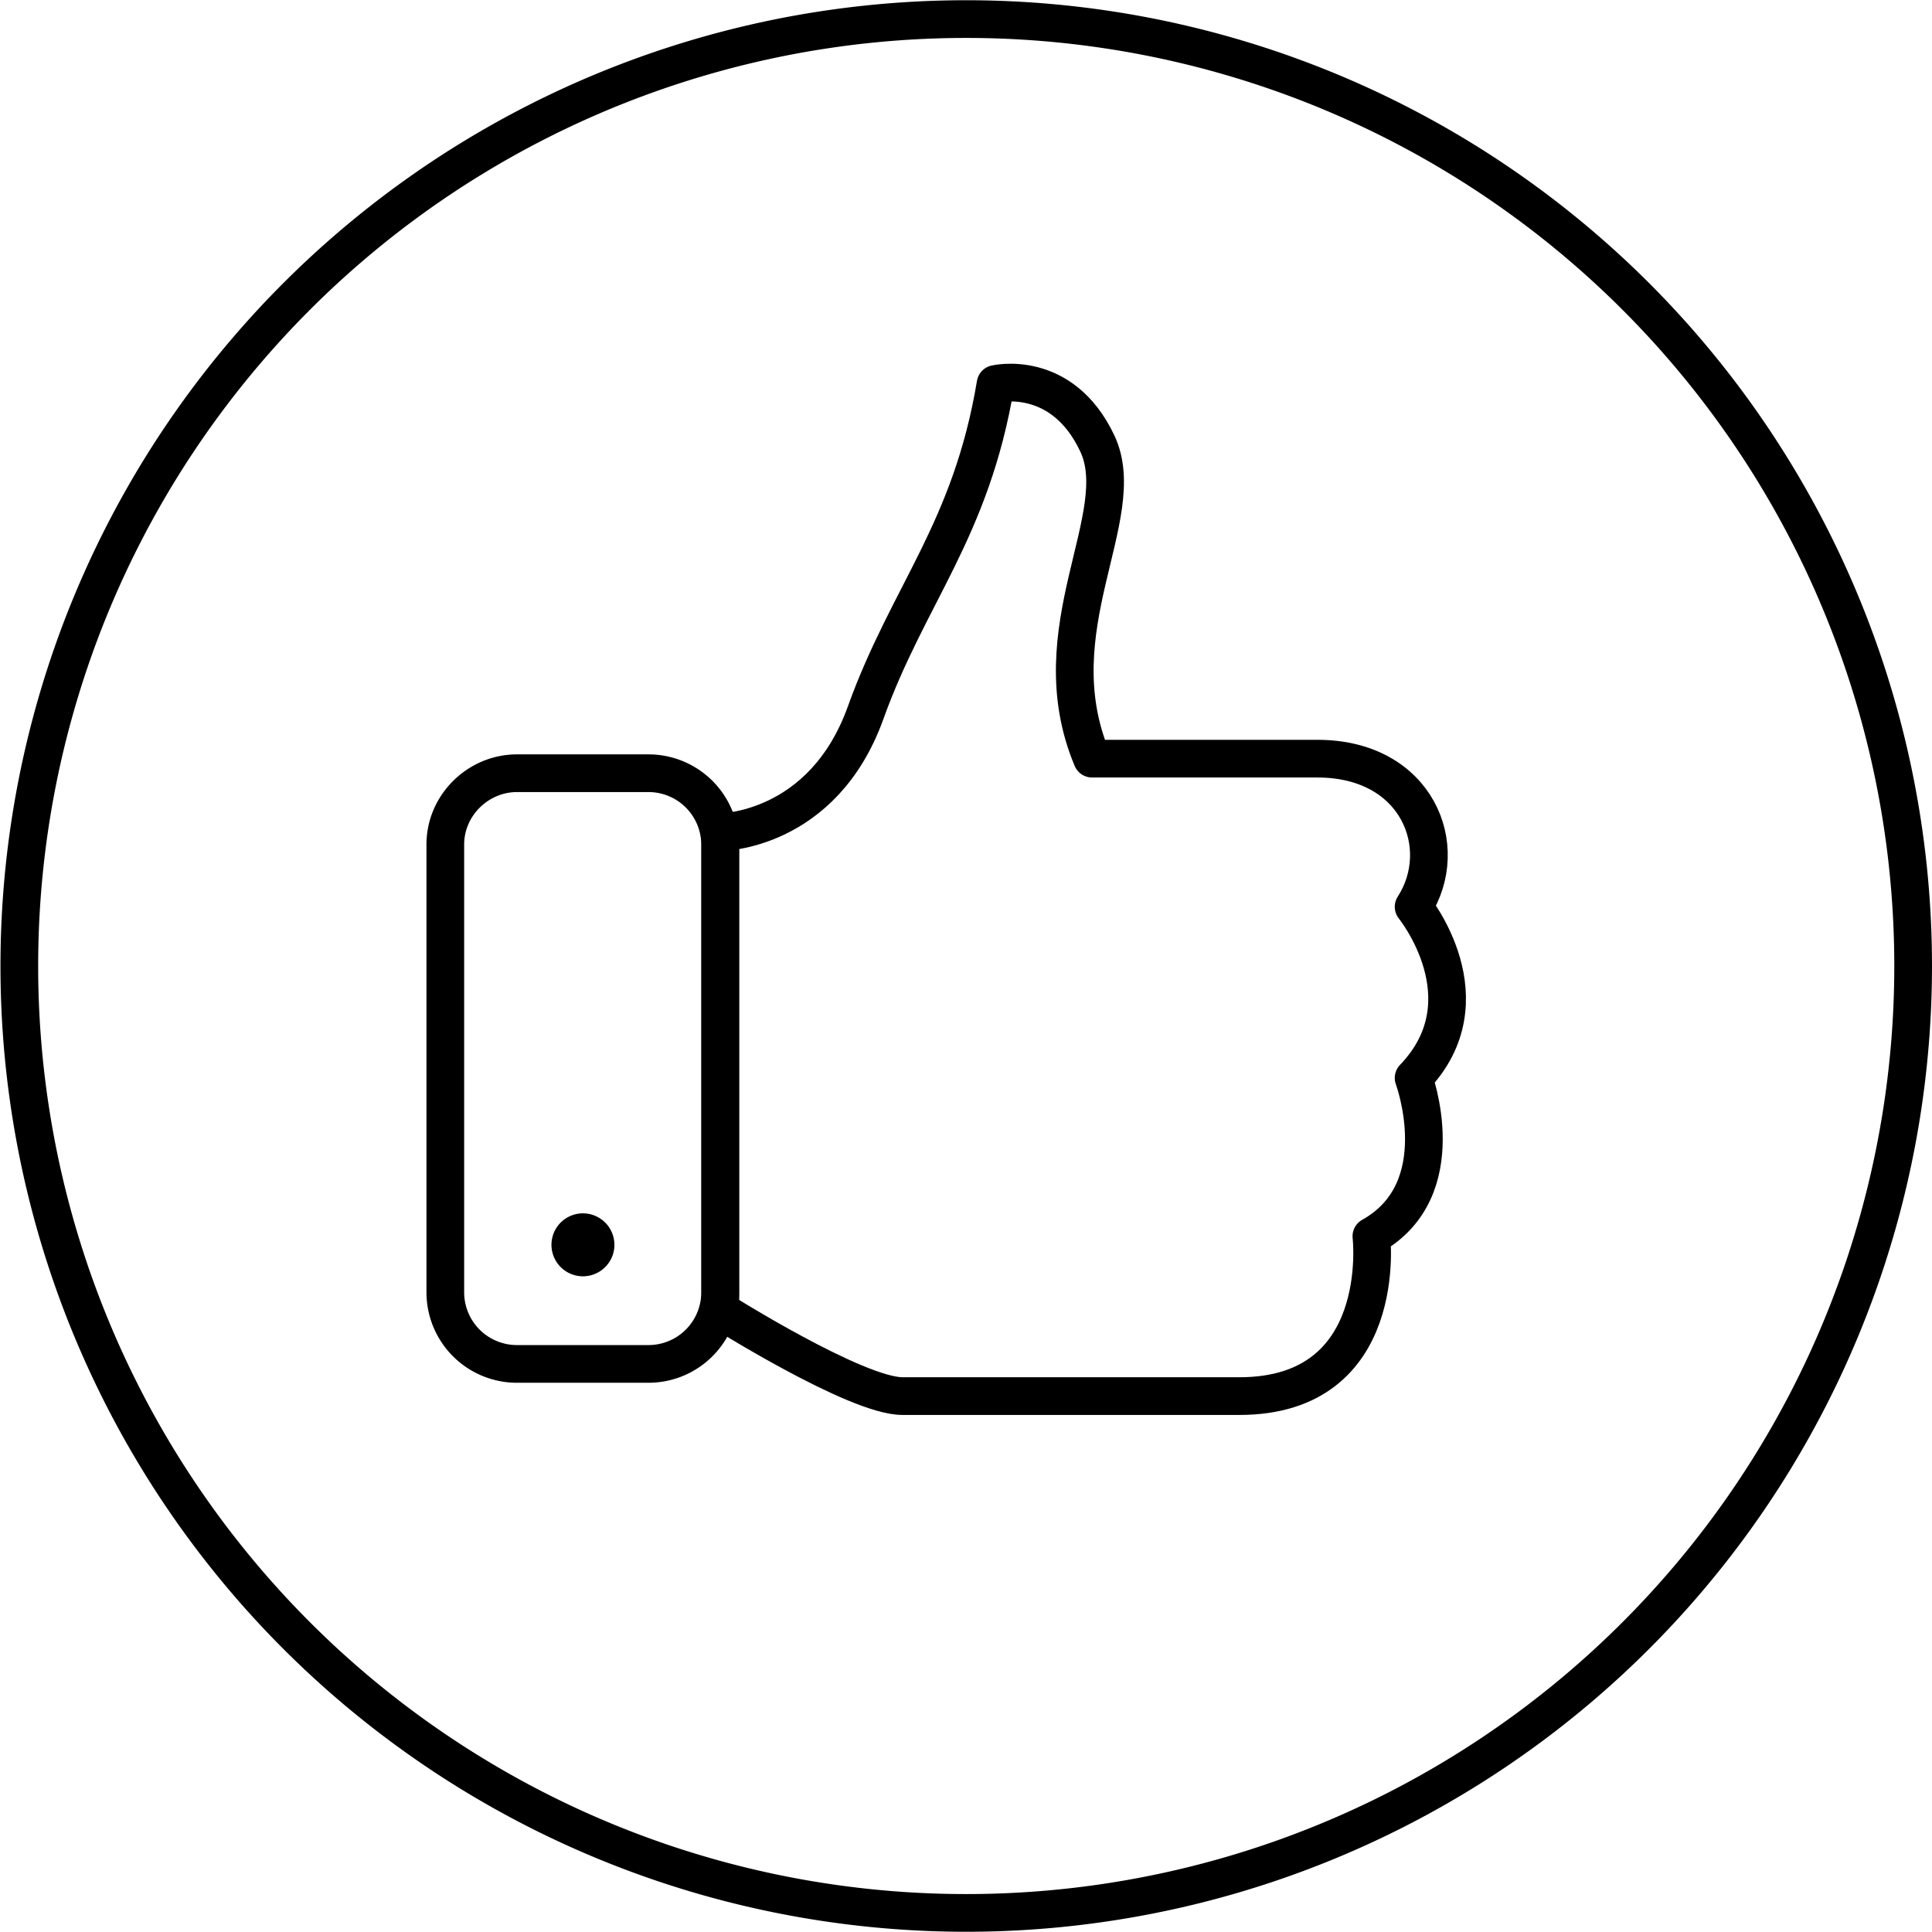 <svg xmlns="http://www.w3.org/2000/svg" viewBox="0 0 68.32 68.32"><defs><clipPath id="a" clipPathUnits="userSpaceOnUse"><path d="M-441.33 303.75H396.9v-422.39h-838.23Z"/></clipPath><clipPath id="b" clipPathUnits="userSpaceOnUse"><path d="M-419.55 298.25h838.23v-422.39h-838.23Z"/></clipPath><clipPath id="c" clipPathUnits="userSpaceOnUse"><path d="M-404.3 298.64h838.23v-422.4H-404.3Z"/></clipPath><clipPath id="d" clipPathUnits="userSpaceOnUse"><path d="M-405.21 311.15h838.23v-422.4h-838.23Z"/></clipPath></defs><g class="eit-icon"><path fill="none" stroke="currentColor" stroke-miterlimit="10" d="M0 0a25.12 25.12 0 1 0-50.24 0A25.12 25.12 0 0 0 0 0Z" class="eit-icon-circle" clip-path="url(#a)" transform="matrix(1.333 0 0 -1.333 67.653 34.16)"/><path fill="none" stroke="currentColor" stroke-linecap="round" stroke-linejoin="round" stroke-miterlimit="10" d="M0 0h5.98c2.65 0 3.57-2.35 2.55-3.93 0 0 2-2.46 0-4.54 0 0 1.1-2.96-1.12-4.2 0 0 .5-4.24-3.5-4.24h-8.94c-1.23 0-4.83 2.27-4.83 2.27v12.69s2.71 0 3.85 3.16c1.13 3.15 2.8 4.83 3.45 8.73 0 0 1.76.42 2.7-1.58C1.05 6.43-1.44 3.43 0 0" clip-path="url(#b)" transform="matrix(1.333 0 0 -1.333 38.618 26.828)"/><path fill="none" stroke="currentColor" stroke-linecap="round" stroke-linejoin="round" stroke-miterlimit="10" d="M0 0h3.5a1.9 1.9 0 0 0 1.89-1.9v-11.87a1.9 1.9 0 0 0-1.9-1.9H0a1.9 1.9 0 0 0-1.9 1.9v11.88C-1.9-.85-1.03 0 0 0" clip-path="url(#c)" transform="matrix(1.333 0 0 -1.333 18.28 27.343)"/><path fill="currentColor" d="M0 0a.83.83 0 1 0 1.67 0A.83.83 0 0 0 0 0" clip-path="url(#d)" transform="matrix(1.333 0 0 -1.333 19.501 44.02)"/></g></svg>